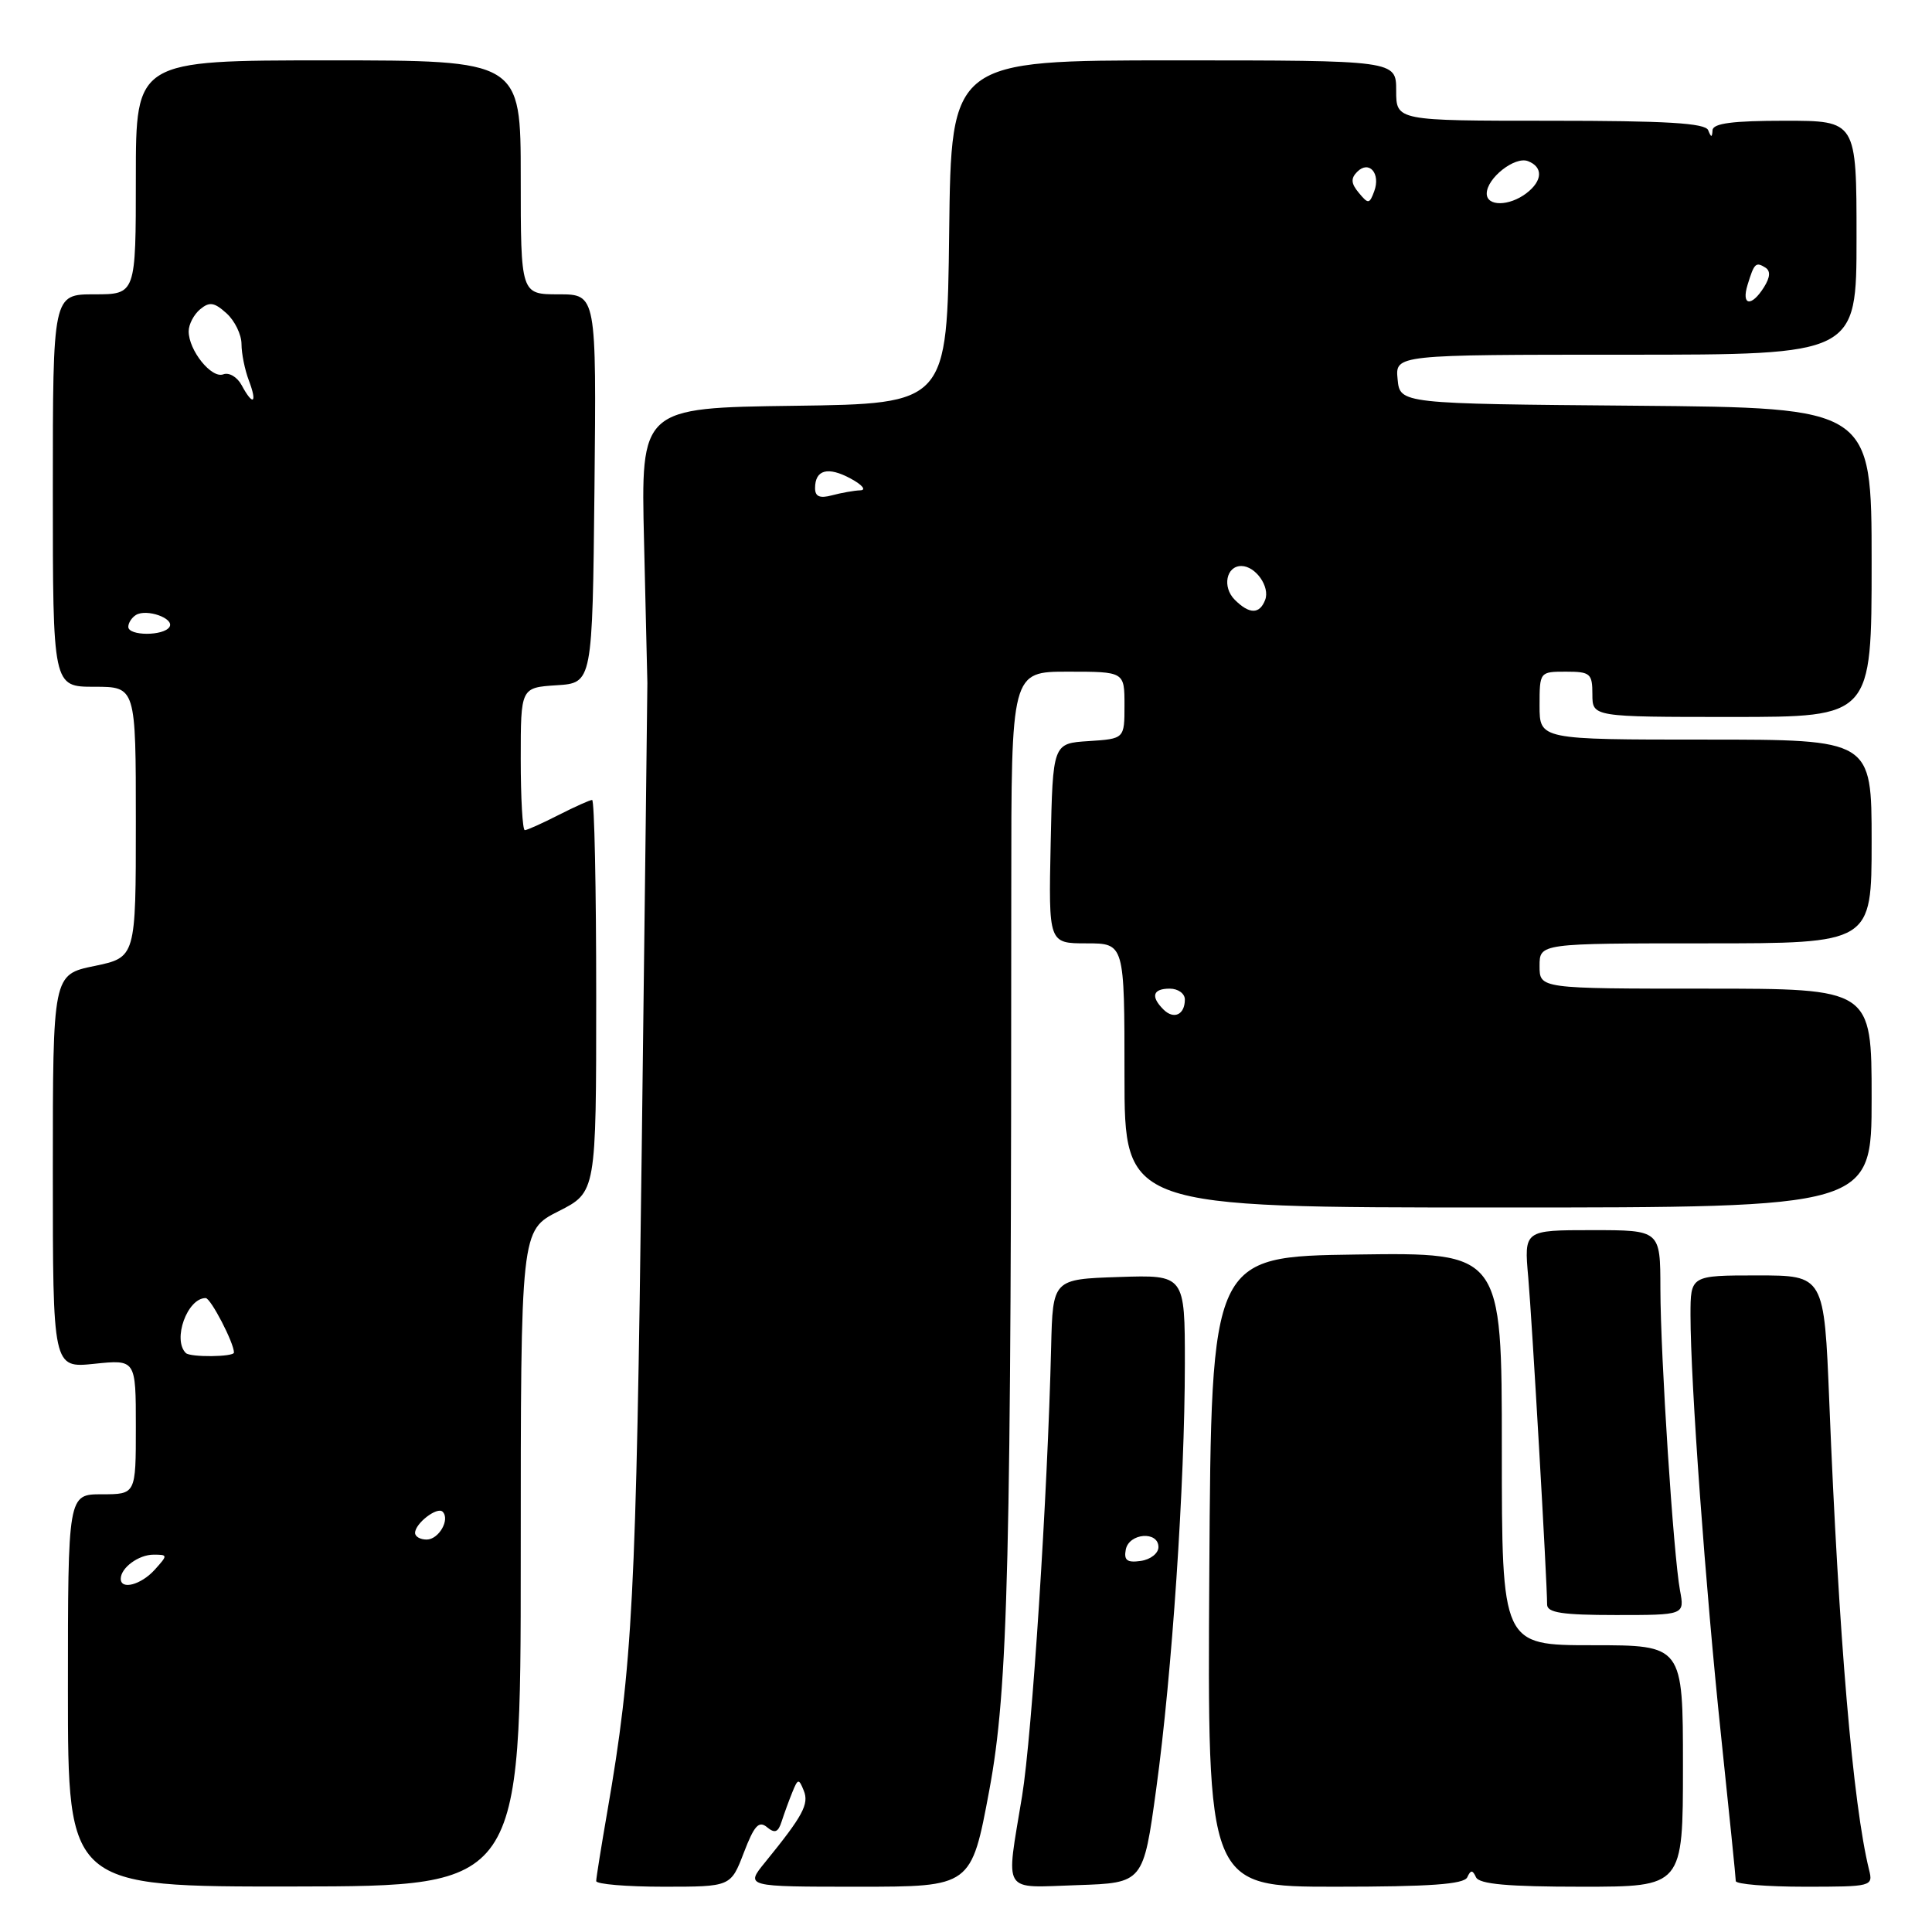 <?xml version="1.0" encoding="UTF-8" standalone="no"?>
<!DOCTYPE svg PUBLIC "-//W3C//DTD SVG 1.1//EN" "http://www.w3.org/Graphics/SVG/1.1/DTD/svg11.dtd" >
<svg xmlns="http://www.w3.org/2000/svg" xmlns:xlink="http://www.w3.org/1999/xlink" version="1.1" viewBox="0 0 256 256">
 <g >
 <path fill="currentColor"
d=" M 69.00 206.48 C 69.00 163.03 69.00 163.03 74.00 160.50 C 79.00 157.97 79.00 157.97 79.00 131.98 C 79.00 117.69 78.76 106.00 78.46 106.00 C 78.16 106.00 76.16 106.90 74.00 108.00 C 71.84 109.10 69.84 110.00 69.54 110.00 C 69.24 110.00 69.00 105.75 69.00 100.55 C 69.00 91.11 69.00 91.11 73.75 90.80 C 78.50 90.50 78.50 90.50 78.77 64.75 C 79.03 39.00 79.03 39.00 74.02 39.00 C 69.00 39.00 69.00 39.00 69.00 23.50 C 69.00 8.00 69.00 8.00 43.50 8.00 C 18.00 8.00 18.00 8.00 18.00 23.50 C 18.00 39.00 18.00 39.00 12.50 39.00 C 7.00 39.00 7.00 39.00 7.00 65.00 C 7.00 91.00 7.00 91.00 12.50 91.00 C 18.00 91.00 18.00 91.00 18.00 108.93 C 18.00 126.86 18.00 126.86 12.50 128.00 C 7.00 129.14 7.00 129.14 7.00 155.21 C 7.00 181.28 7.00 181.28 12.50 180.71 C 18.00 180.14 18.00 180.14 18.00 189.07 C 18.00 198.00 18.00 198.00 13.50 198.00 C 9.00 198.00 9.00 198.00 9.00 224.00 C 9.00 250.01 9.00 250.01 39.00 249.97 C 69.00 249.93 69.00 249.93 69.00 206.48 Z  M 98.56 245.49 C 99.93 241.91 100.55 241.21 101.63 242.11 C 102.67 242.97 103.11 242.80 103.57 241.36 C 103.90 240.34 104.53 238.60 104.98 237.50 C 105.72 235.66 105.85 235.64 106.50 237.26 C 107.23 239.05 106.40 240.59 101.39 246.75 C 98.74 250.00 98.74 250.00 113.72 250.00 C 128.70 250.00 128.70 250.00 131.08 237.25 C 133.60 223.75 134.00 207.38 134.00 117.61 C 134.00 89.00 134.00 89.00 141.50 89.00 C 149.00 89.00 149.00 89.00 149.00 93.45 C 149.00 97.89 149.00 97.89 144.25 98.20 C 139.50 98.50 139.50 98.50 139.22 111.75 C 138.94 125.00 138.94 125.00 143.97 125.00 C 149.00 125.00 149.00 125.00 149.00 142.50 C 149.00 160.00 149.00 160.00 198.50 160.00 C 248.00 160.00 248.00 160.00 248.00 145.50 C 248.00 131.00 248.00 131.00 226.00 131.00 C 204.00 131.00 204.00 131.00 204.00 128.00 C 204.00 125.00 204.00 125.00 226.00 125.00 C 248.00 125.00 248.00 125.00 248.00 111.50 C 248.00 98.00 248.00 98.00 226.00 98.00 C 204.00 98.00 204.00 98.00 204.00 93.50 C 204.00 89.02 204.02 89.00 207.50 89.00 C 210.72 89.00 211.00 89.24 211.00 92.00 C 211.00 95.00 211.00 95.00 229.50 95.00 C 248.00 95.00 248.00 95.00 248.00 74.51 C 248.00 54.03 248.00 54.03 216.75 53.76 C 185.50 53.50 185.50 53.50 185.19 50.25 C 184.87 47.00 184.87 47.00 215.44 47.00 C 246.00 47.00 246.00 47.00 246.00 31.50 C 246.00 16.00 246.00 16.00 236.50 16.00 C 229.61 16.00 226.98 16.34 226.92 17.25 C 226.86 18.25 226.74 18.25 226.34 17.25 C 225.96 16.31 220.81 16.00 205.42 16.00 C 185.00 16.00 185.00 16.00 185.00 12.00 C 185.00 8.00 185.00 8.00 155.52 8.00 C 126.04 8.00 126.04 8.00 125.77 30.75 C 125.50 53.50 125.50 53.50 105.21 53.77 C 84.91 54.04 84.91 54.04 85.34 71.77 C 85.57 81.52 85.77 89.95 85.78 90.50 C 85.78 91.05 85.45 118.95 85.03 152.50 C 84.29 211.72 83.83 220.66 80.48 240.00 C 79.67 244.68 79.00 248.84 79.00 249.25 C 79.00 249.66 83.01 250.00 87.92 250.00 C 96.83 250.00 96.83 250.00 98.56 245.49 Z  M 153.21 237.00 C 155.30 221.78 156.99 196.63 157.00 180.71 C 157.00 168.92 157.00 168.92 148.25 169.21 C 139.50 169.50 139.50 169.50 139.28 178.50 C 138.82 198.00 136.75 229.94 135.43 238.00 C 133.27 251.16 132.63 250.12 142.75 249.79 C 151.50 249.50 151.50 249.50 153.21 237.00 Z  M 194.42 248.75 C 194.88 247.75 195.12 247.75 195.58 248.75 C 196.01 249.66 199.83 250.00 209.58 250.00 C 223.00 250.00 223.00 250.00 223.00 234.00 C 223.00 218.00 223.00 218.00 211.00 218.00 C 199.00 218.00 199.00 218.00 199.00 191.98 C 199.00 165.96 199.00 165.96 179.75 166.23 C 160.50 166.50 160.50 166.50 160.24 208.25 C 159.98 250.00 159.98 250.00 176.91 250.00 C 189.47 250.00 193.98 249.68 194.42 248.75 Z  M 247.66 247.75 C 245.53 239.14 243.64 216.98 242.39 185.75 C 241.71 169.00 241.71 169.00 232.86 169.00 C 224.00 169.00 224.00 169.00 224.00 174.27 C 224.00 183.10 225.99 210.46 228.05 230.00 C 229.12 240.18 230.00 248.84 230.00 249.25 C 230.00 249.66 234.10 250.00 239.11 250.00 C 248.05 250.00 248.21 249.96 247.66 247.75 Z  M 222.61 210.75 C 221.74 206.06 220.03 179.84 220.01 170.75 C 220.00 163.00 220.00 163.00 210.97 163.00 C 201.94 163.00 201.94 163.00 202.50 169.25 C 203.01 175.08 205.00 209.53 205.00 212.61 C 205.00 213.69 207.00 214.00 214.11 214.00 C 223.22 214.00 223.22 214.00 222.61 210.75 Z  M 16.00 209.20 C 16.00 207.74 18.37 206.00 20.35 206.00 C 22.25 206.00 22.25 206.06 20.50 208.00 C 18.69 210.00 16.00 210.71 16.00 209.20 Z  M 55.00 203.12 C 55.00 201.86 57.94 199.60 58.65 200.31 C 59.67 201.34 58.14 204.00 56.53 204.00 C 55.69 204.00 55.00 203.61 55.00 203.12 Z  M 24.62 179.28 C 22.83 177.50 24.82 172.00 27.25 172.00 C 27.92 172.00 31.01 177.95 31.00 179.22 C 30.99 179.81 25.20 179.87 24.62 179.28 Z  M 17.00 83.06 C 17.00 82.54 17.45 81.84 18.01 81.49 C 19.42 80.62 23.15 81.94 22.46 83.07 C 21.70 84.29 17.00 84.28 17.00 83.06 Z  M 32.02 51.04 C 31.44 49.96 30.35 49.31 29.59 49.60 C 28.03 50.20 25.00 46.43 25.00 43.90 C 25.00 42.99 25.68 41.68 26.52 40.98 C 27.76 39.95 28.40 40.05 30.02 41.52 C 31.11 42.50 32.00 44.34 32.00 45.59 C 32.00 46.84 32.44 49.02 32.98 50.43 C 34.13 53.46 33.52 53.84 32.02 51.04 Z  M 154.16 133.76 C 152.44 132.04 152.75 131.00 155.00 131.00 C 156.10 131.00 157.00 131.65 157.00 132.44 C 157.00 134.46 155.54 135.14 154.16 133.76 Z  M 163.61 79.47 C 161.93 77.79 162.48 75.00 164.48 75.00 C 166.37 75.00 168.31 77.75 167.64 79.49 C 166.90 81.41 165.55 81.41 163.61 79.47 Z  M 108.00 64.68 C 108.00 62.23 109.71 61.78 112.73 63.42 C 114.25 64.24 114.83 64.94 114.00 64.97 C 113.17 65.00 111.49 65.30 110.25 65.63 C 108.62 66.07 108.00 65.80 108.00 64.68 Z  M 231.56 37.75 C 232.44 34.87 232.65 34.67 233.91 35.45 C 234.62 35.89 234.57 36.72 233.74 38.05 C 232.08 40.70 230.71 40.52 231.56 37.75 Z  M 180.05 25.55 C 179.01 24.31 178.97 23.63 179.84 22.76 C 181.41 21.19 182.97 22.98 182.09 25.35 C 181.46 27.05 181.30 27.06 180.05 25.55 Z  M 197.00 25.65 C 197.00 23.61 200.72 20.68 202.46 21.35 C 204.50 22.13 204.41 23.97 202.25 25.61 C 199.97 27.34 197.00 27.37 197.00 25.65 Z  M 149.17 205.33 C 149.60 203.13 153.50 202.83 153.50 205.00 C 153.50 205.82 152.45 206.65 151.16 206.83 C 149.35 207.09 148.90 206.75 149.17 205.33 Z "/>
</g>
</svg>